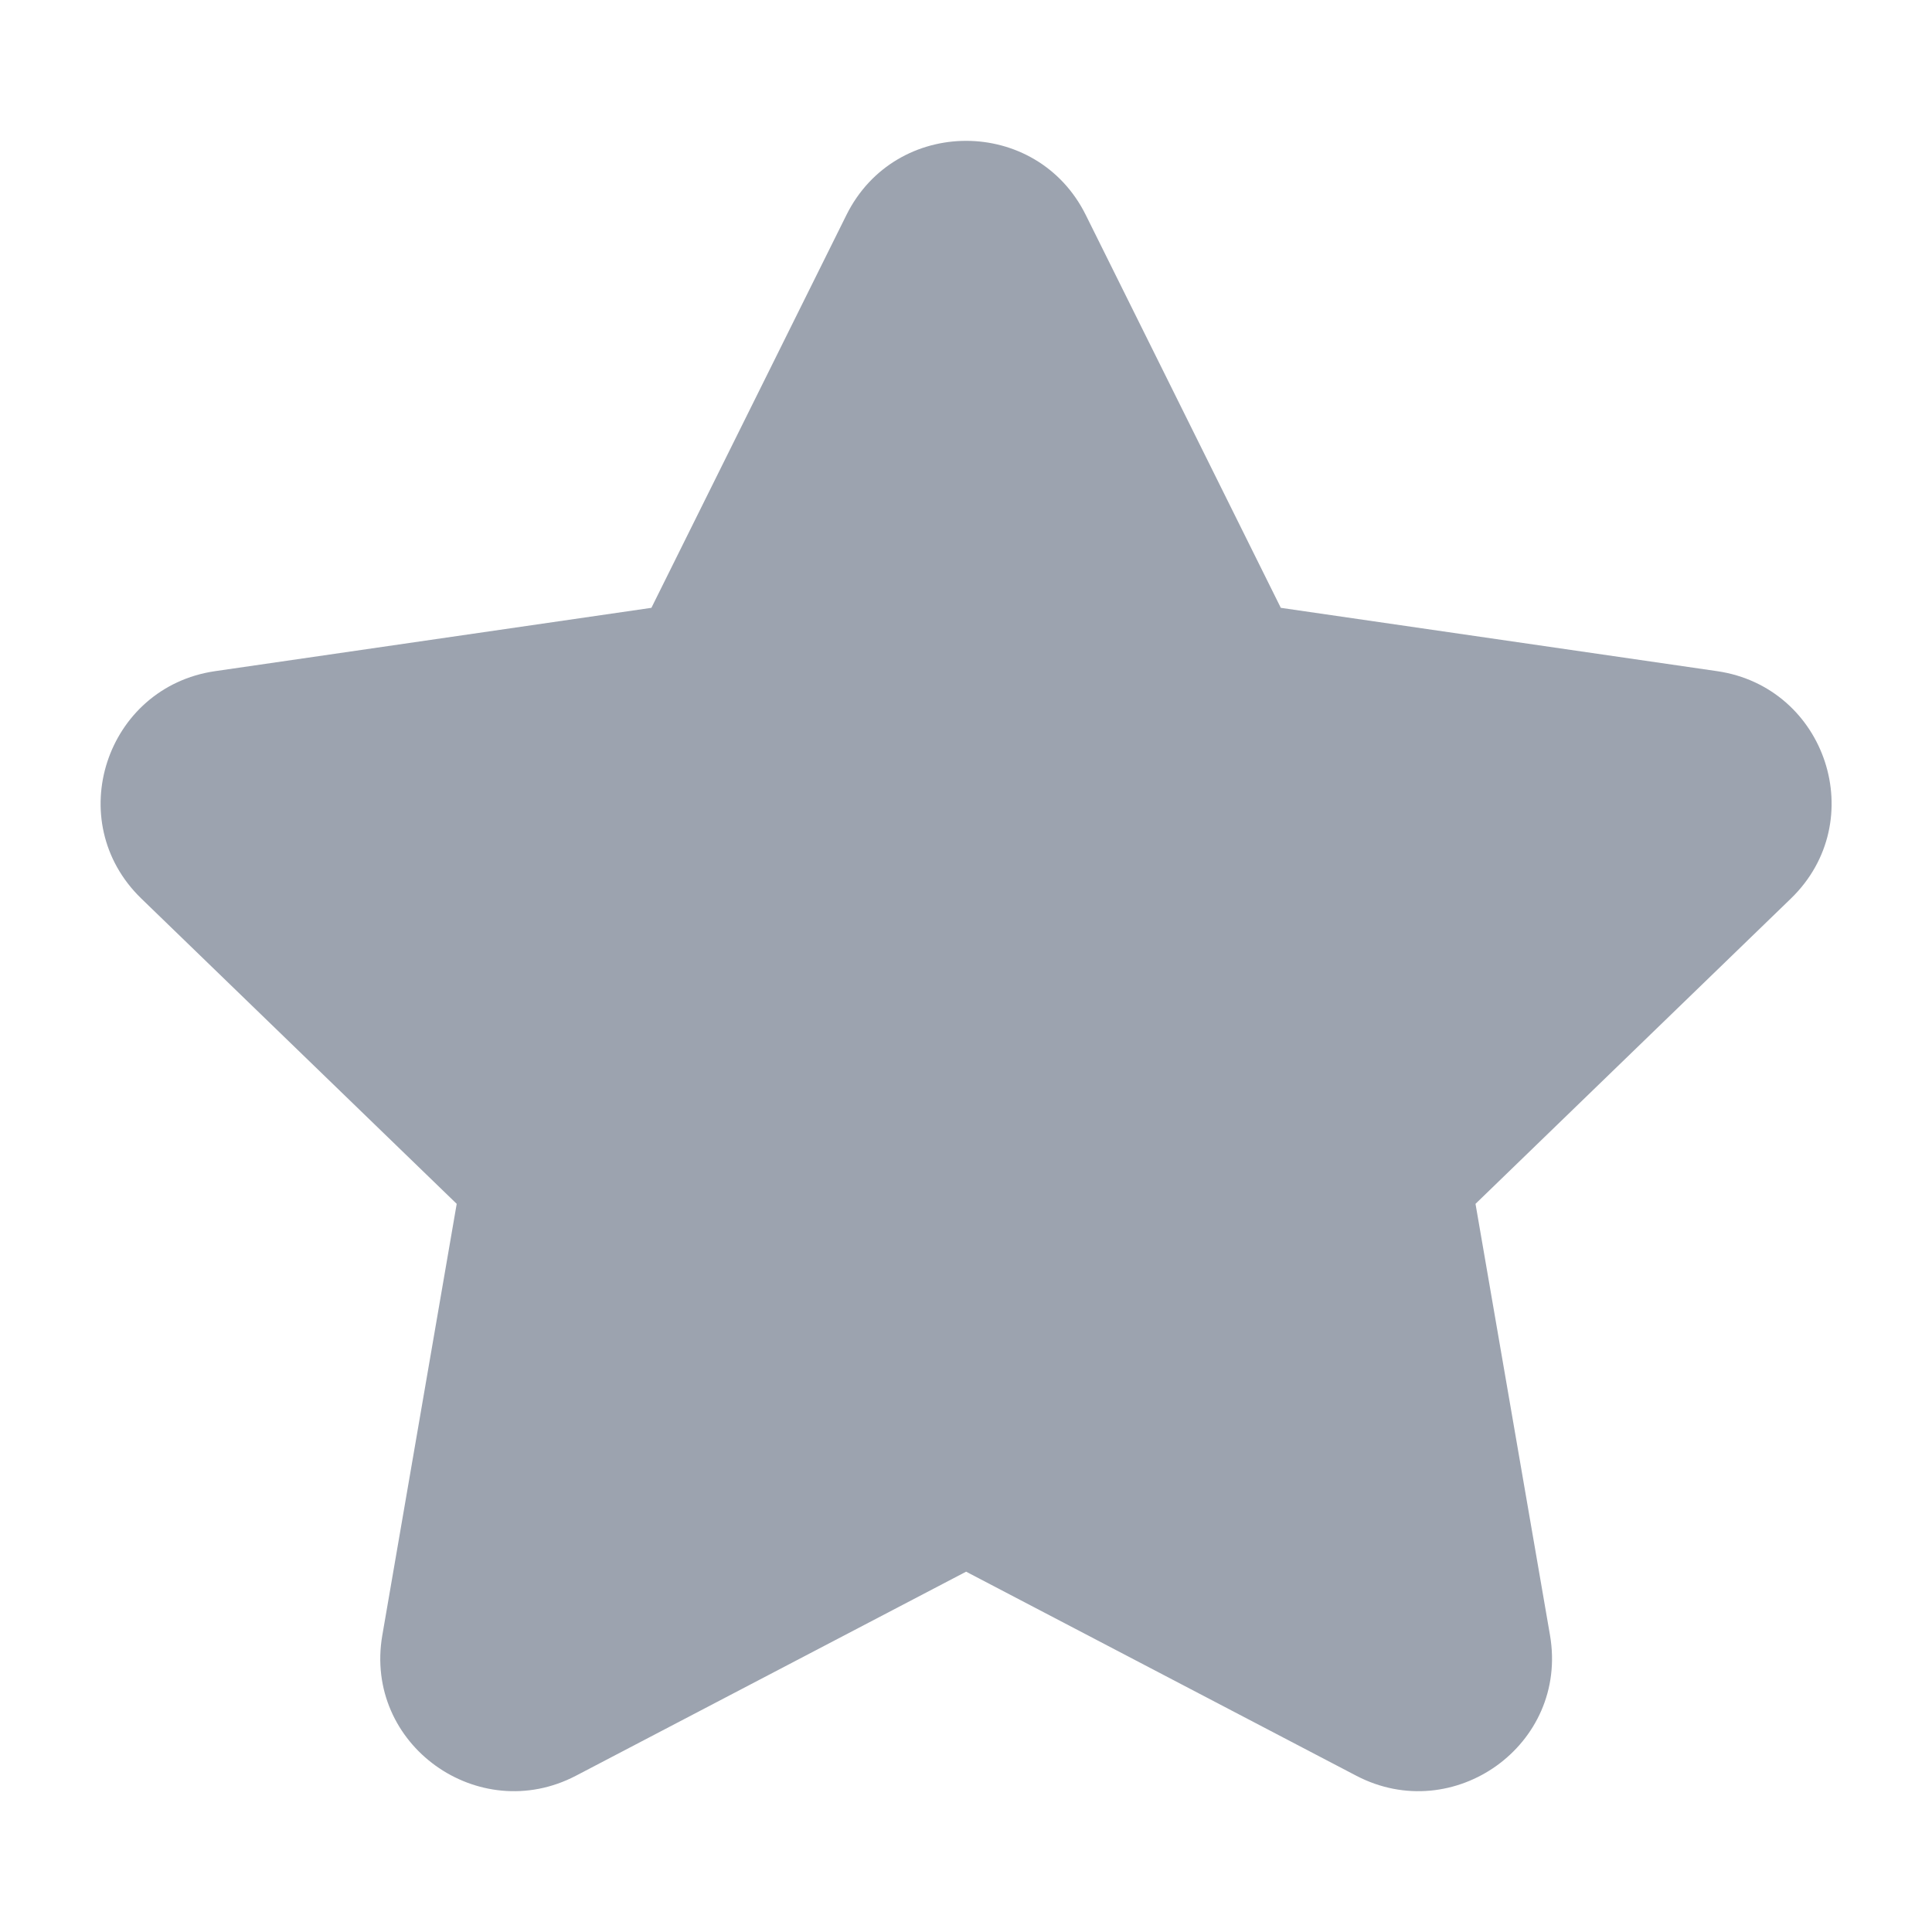 <svg width="18" height="18" viewBox="0 0 18 18" fill="none" xmlns="http://www.w3.org/2000/svg">
<g id="star">
<path id="Path (Stroke)" fill-rule="evenodd" clip-rule="evenodd" d="M7.886 2.003C8.343 1.082 9.659 1.082 10.116 2.003L11.933 5.663L15.998 6.253C17.015 6.401 17.429 7.65 16.686 8.371L13.747 11.216L14.441 15.235C14.616 16.256 13.543 17.018 12.636 16.544L9.001 14.643L5.366 16.544C4.459 17.018 3.386 16.256 3.562 15.235L4.255 11.216L1.316 8.371C0.573 7.65 0.987 6.401 2.004 6.253L6.069 5.663L7.886 2.003Z" fill="#9CA3AF"/>
</g>
</svg>
